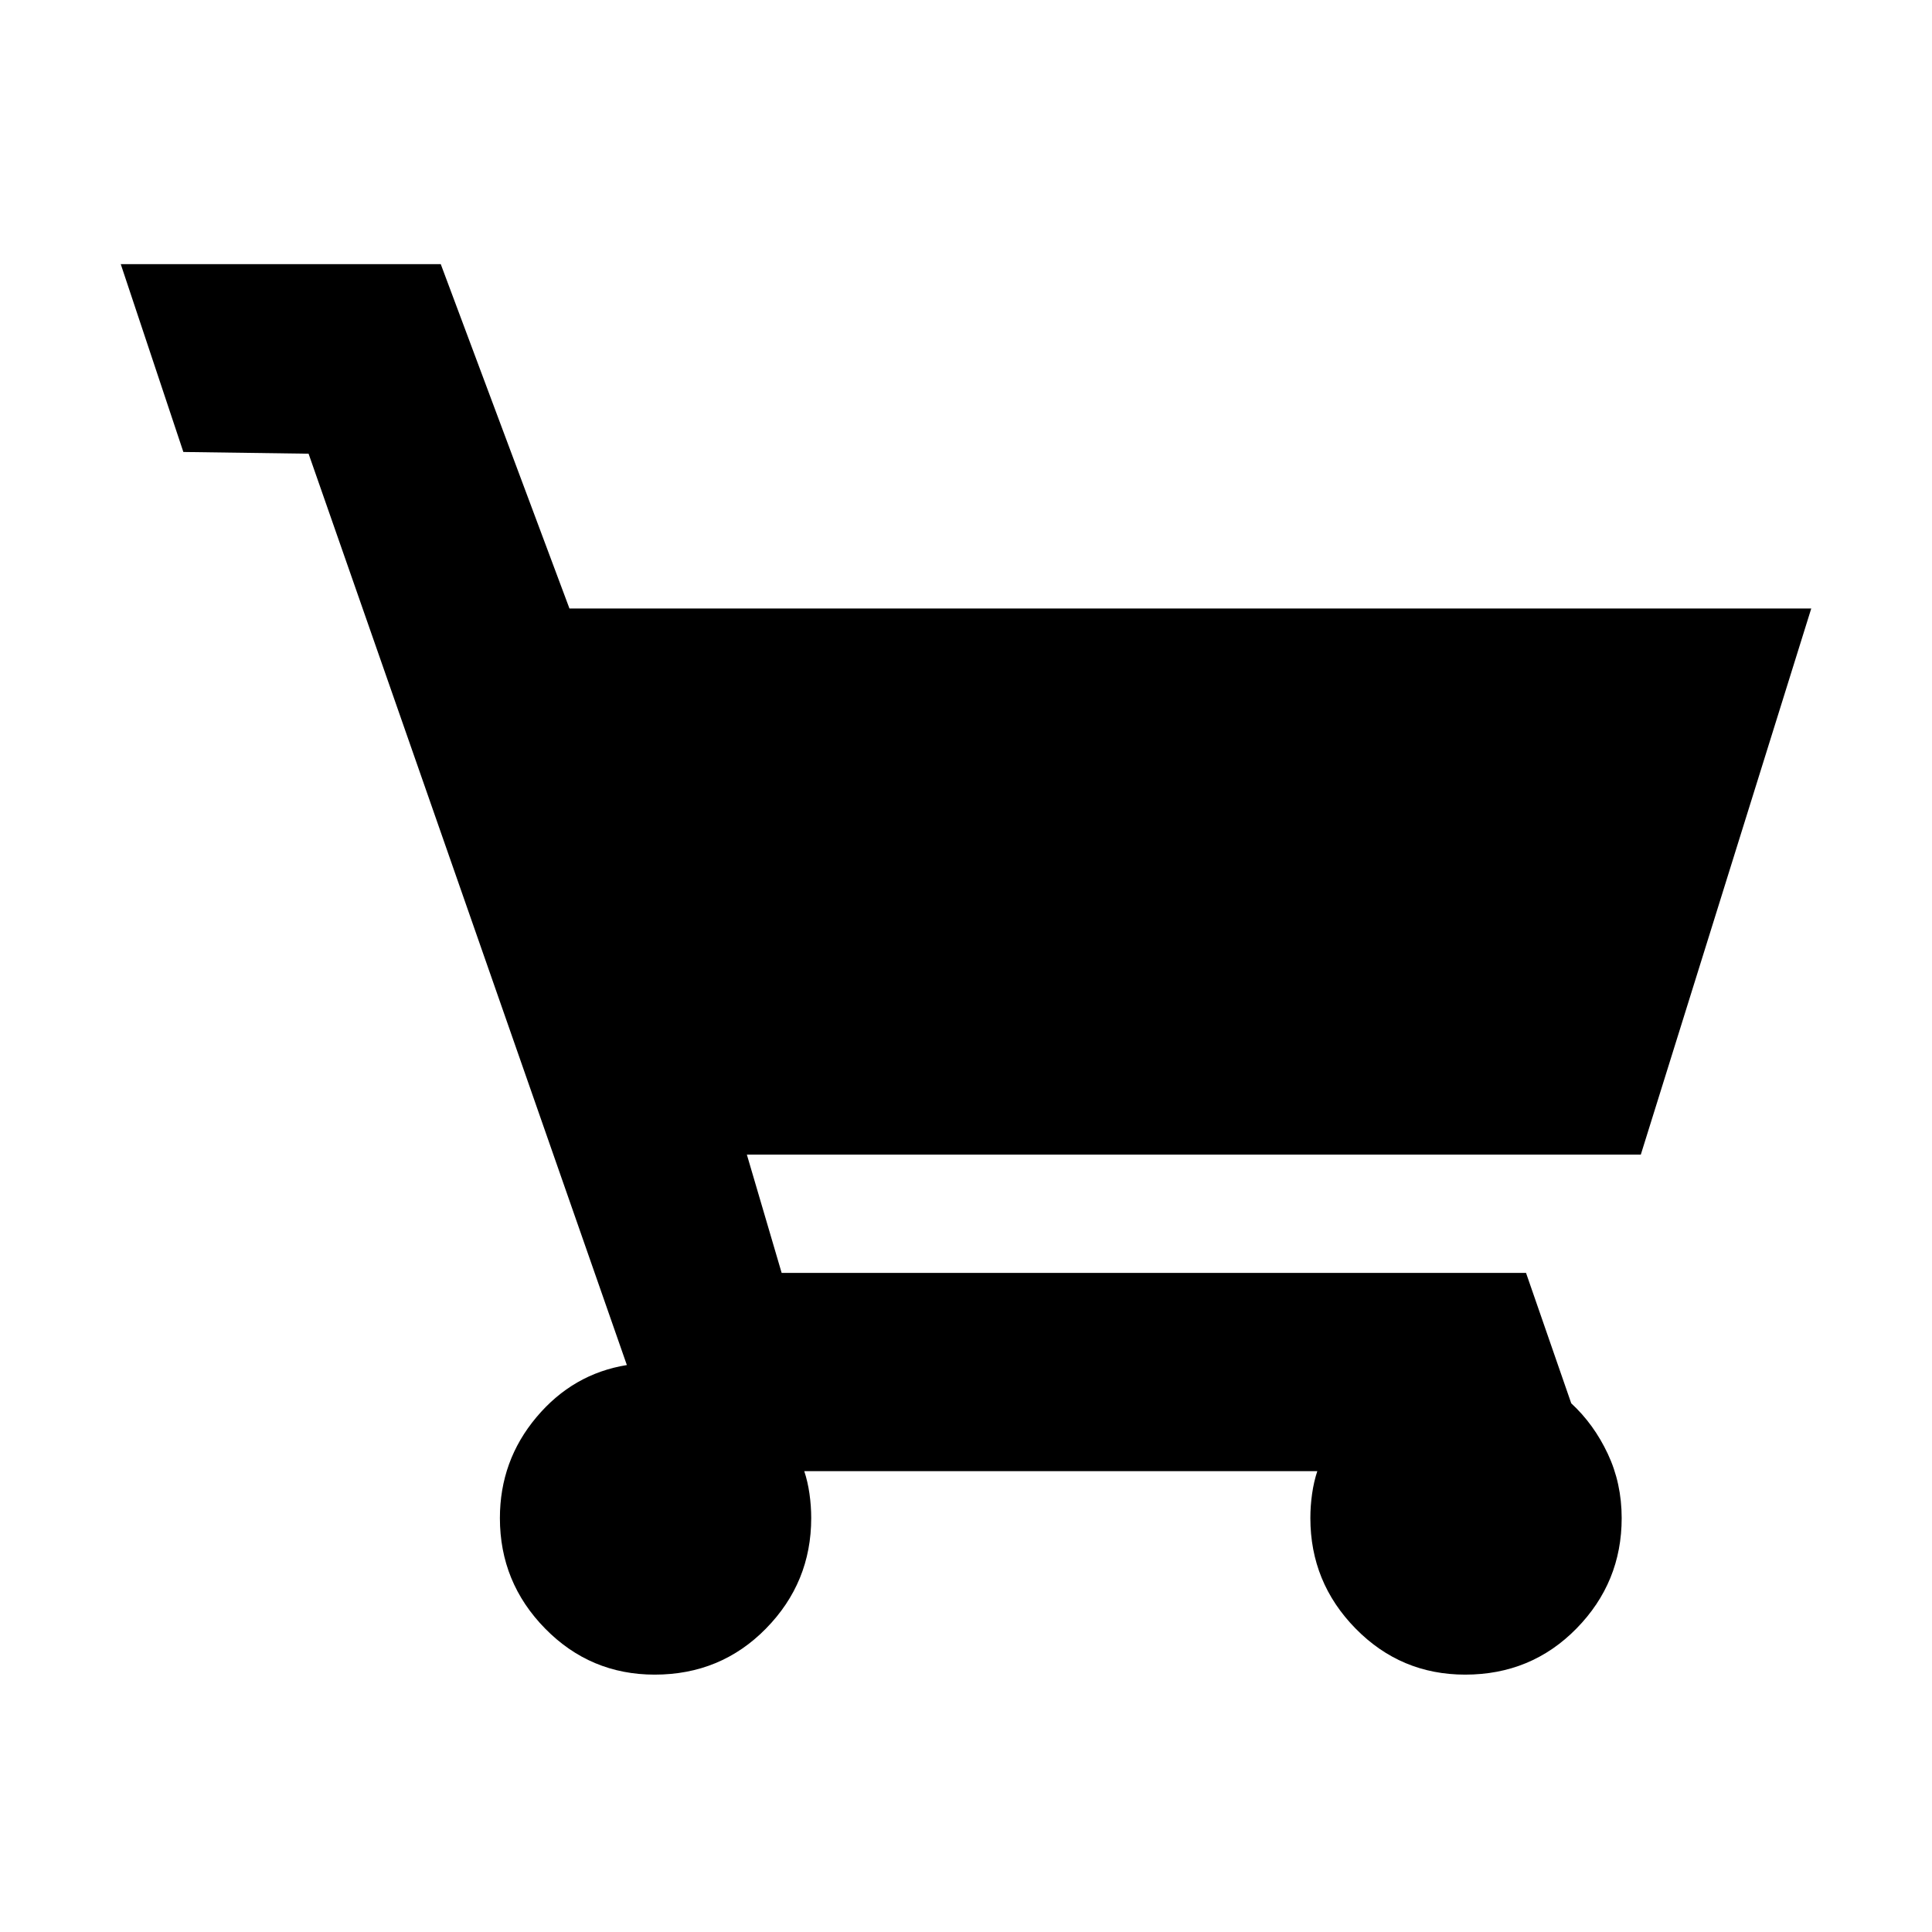 <?xml version="1.0" encoding="UTF-8"?>
<svg width="256px" height="256px" viewBox="0 0 256 256" version="1.1" xmlns="http://www.w3.org/2000/svg" xmlns:xlink="http://www.w3.org/1999/xlink">
    
    <title>cart</title>
    <desc>Created with sketchtool.</desc>
    <defs></defs>
    <g id="Page-1" stroke="none" stroke-width="1" fill="none" fill-rule="evenodd">
        <g id="cart" fill="#000000" fill-rule="nonzero">
            <path d="M240,80.63 L75.457,80.63 L58.403,35 L16,35 L24.296,59.889 L40.889,60.119 L83.062,180.877 C78.299,181.645 74.305,183.949 71.078,187.79 C67.852,191.631 66.239,196.086 66.239,201.156 C66.239,206.841 68.236,211.719 72.23,215.79 C76.225,219.861 81.064,221.897 86.749,221.897 C92.587,221.897 97.503,219.861 101.498,215.79 C105.492,211.719 107.49,206.841 107.49,201.156 C107.49,200.081 107.413,199.005 107.259,197.93 C107.106,196.855 106.875,195.856 106.568,194.934 L174.551,194.934 C174.244,195.856 174.014,196.855 173.86,197.93 C173.706,199.005 173.63,200.081 173.63,201.156 C173.63,206.841 175.627,211.719 179.621,215.79 C183.616,219.861 188.455,221.897 194.14,221.897 C199.978,221.897 204.894,219.861 208.889,215.79 C212.883,211.719 214.881,206.841 214.881,201.156 C214.881,198.084 214.266,195.241 213.037,192.63 C211.808,190.018 210.195,187.79 208.198,185.947 L202.206,168.663 L103.572,168.663 L98.963,152.992 L217.416,152.992 L240,80.63 Z"></path>
        </g>
    </g>
</svg>